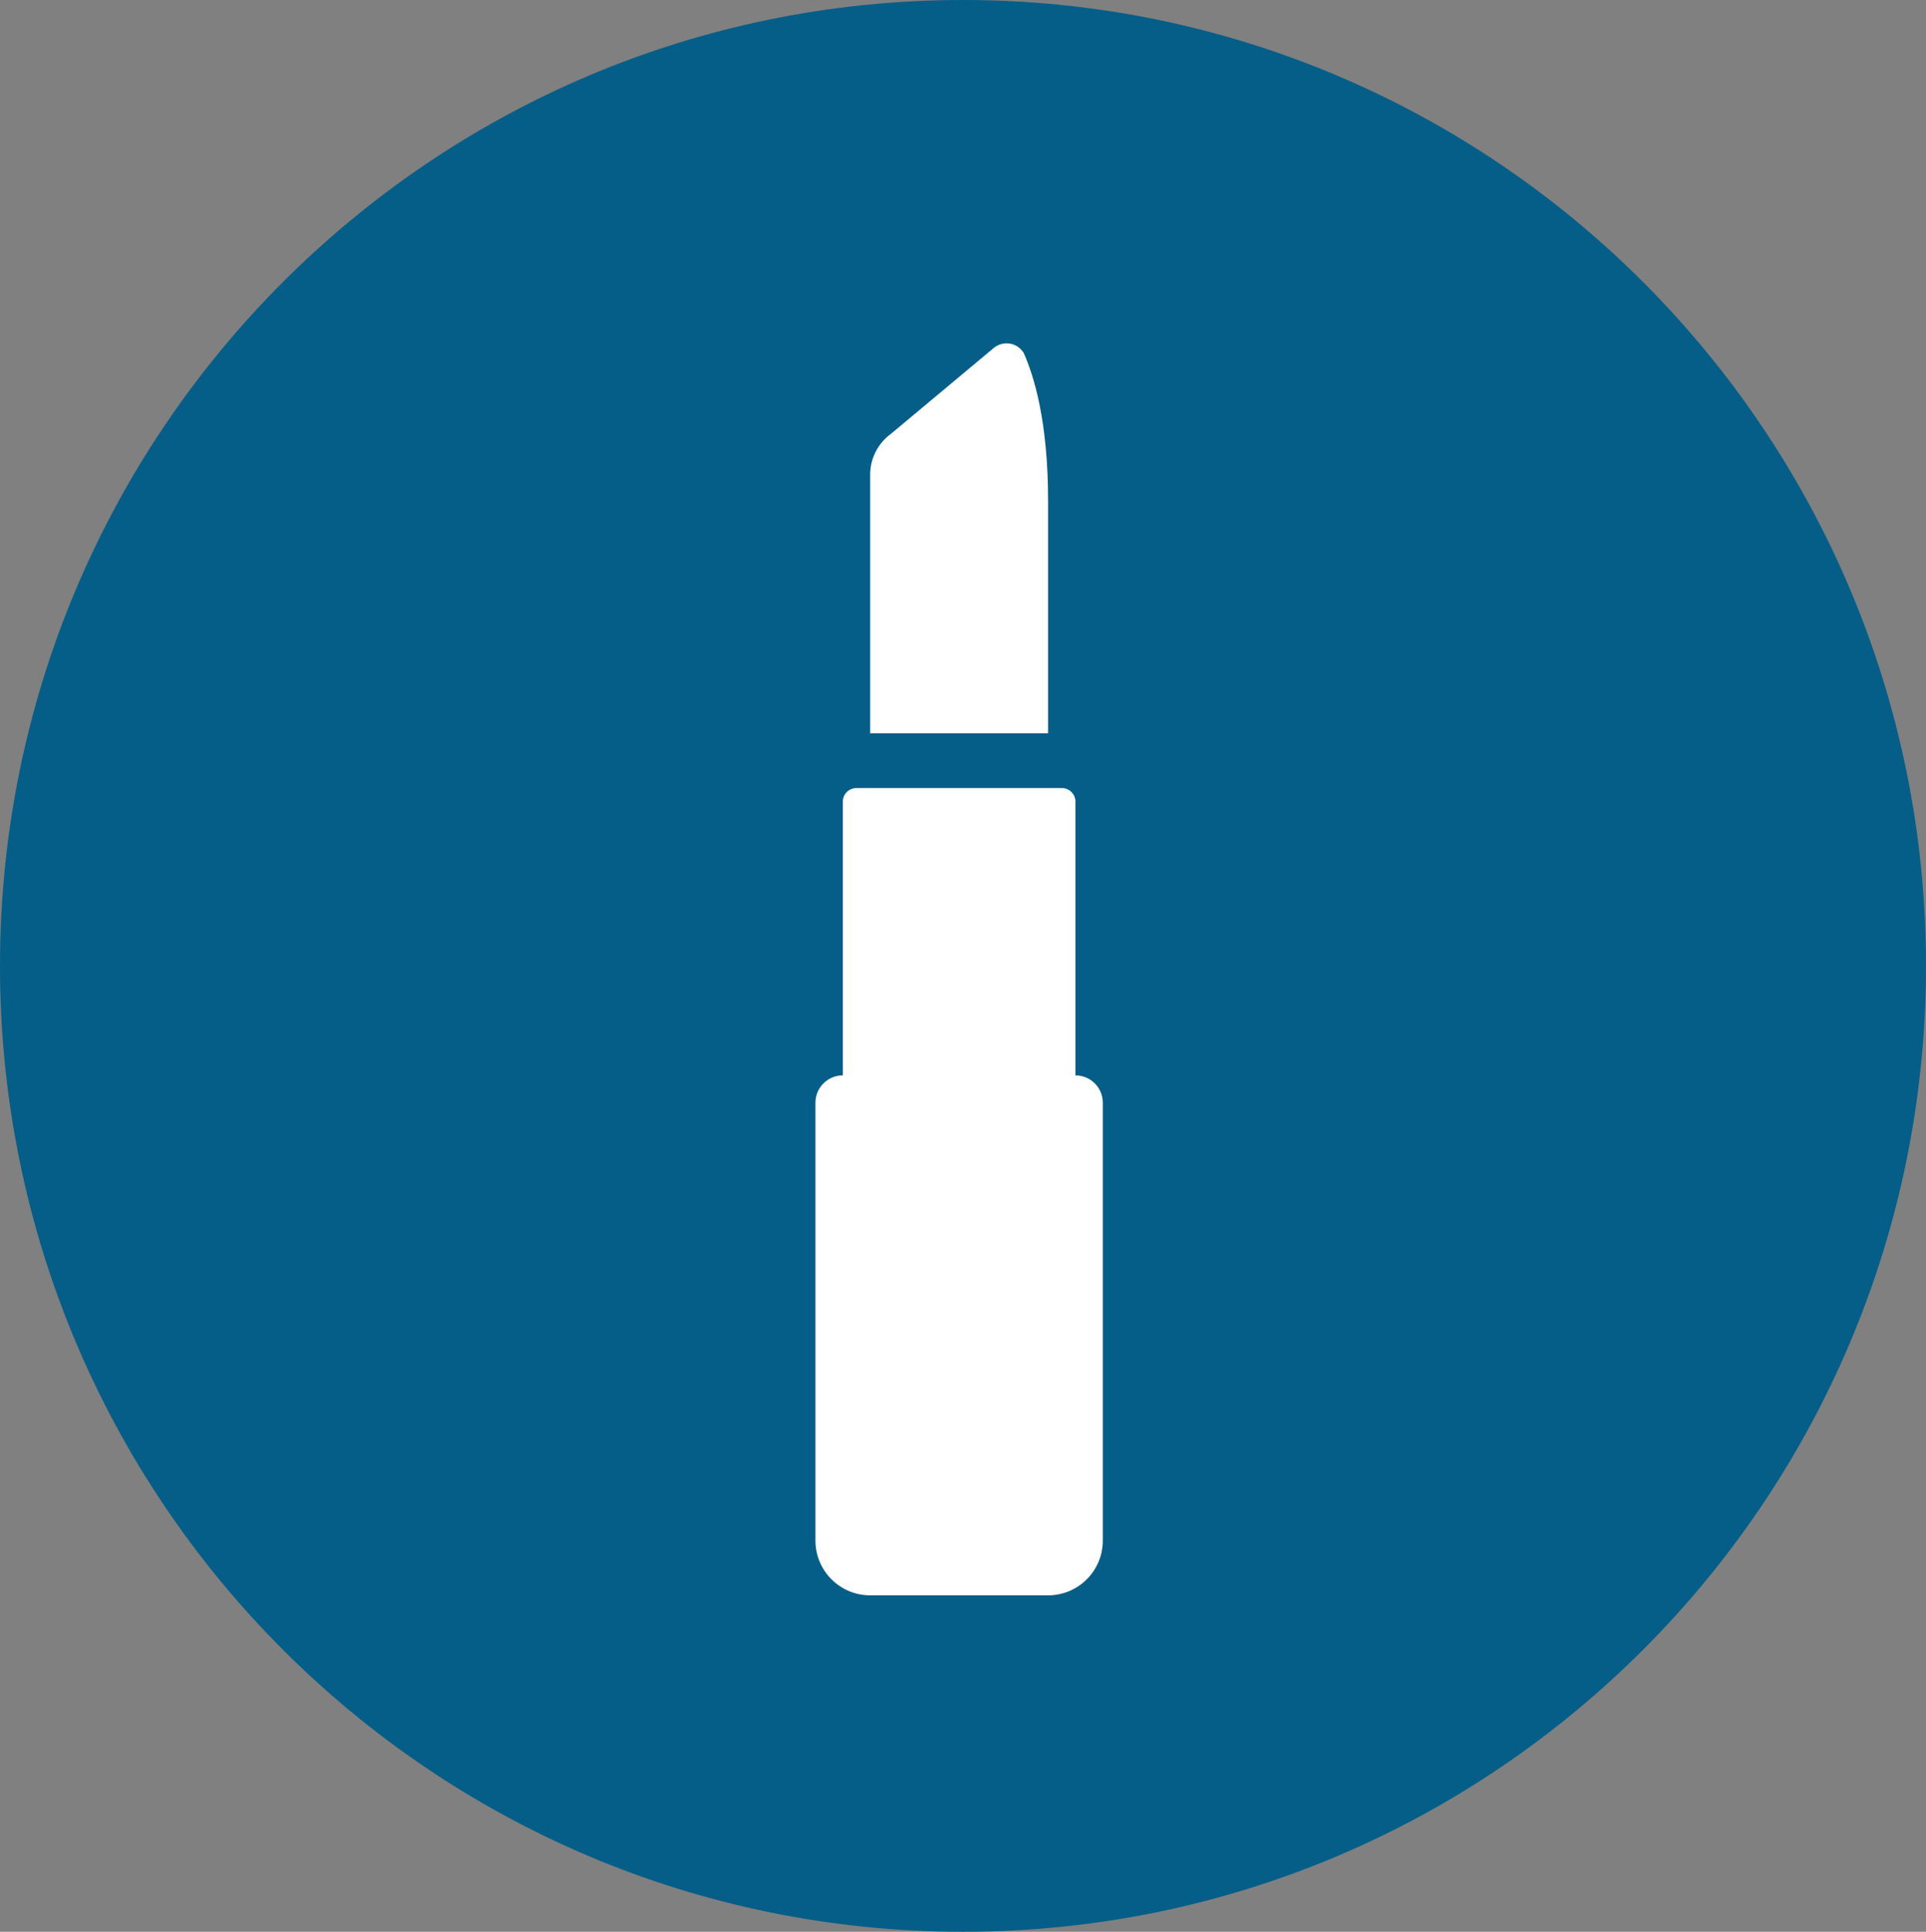 <svg width="324" height="325" xmlns="http://www.w3.org/2000/svg" xmlns:xlink="http://www.w3.org/1999/xlink" overflow="hidden"><rect width="100%" height="100%" fill="#808080" stroke="none"/><defs><clipPath id="clip0"><rect x="794" y="1075" width="324" height="325"/></clipPath><clipPath id="clip1"><rect x="845" y="1127" width="222" height="221"/></clipPath><clipPath id="clip2"><rect x="845" y="1127" width="222" height="221"/></clipPath><clipPath id="clip3"><rect x="845" y="1127" width="222" height="221"/></clipPath></defs><g clip-path="url(#clip0)" transform="translate(-794 -1075)"><path d="M794 1237.5C794 1147.75 866.53 1075 956 1075 1045.47 1075 1118 1147.75 1118 1237.5 1118 1327.25 1045.47 1400 956 1400 866.53 1400 794 1327.25 794 1237.5Z" fill="#045E88" fill-rule="evenodd"/><g clip-path="url(#clip1)"><g clip-path="url(#clip2)"><g clip-path="url(#clip3)"><path d="M124.312 71.365 124.312 32.229C124.312 18.951 121.948 11.236 120.192 7.339 119.192 5.758 117.1 5.287 115.52 6.287 115.428 6.345 115.339 6.407 115.254 6.473L97.891 20.977C95.754 22.528 94.458 24.985 94.385 27.625L94.385 71.365Z" fill="#FFFFFF" transform="matrix(1 0 0 1 846 1127)"/><path d="M128.916 128.916 128.916 128.916 128.916 82.875C128.916 81.603 127.886 80.573 126.614 80.573L92.083 80.573C90.812 80.573 89.781 81.603 89.781 82.875L89.781 128.916 89.781 128.916C87.238 128.916 85.177 130.978 85.177 133.521L85.177 207.187C85.177 212.273 89.3 216.396 94.385 216.396L124.312 216.396C129.398 216.396 133.521 212.273 133.521 207.187L133.521 133.521C133.521 130.978 131.459 128.916 128.916 128.916Z" fill="#FFFFFF" transform="matrix(1 0 0 1 846 1127)"/></g></g></g></g></svg>